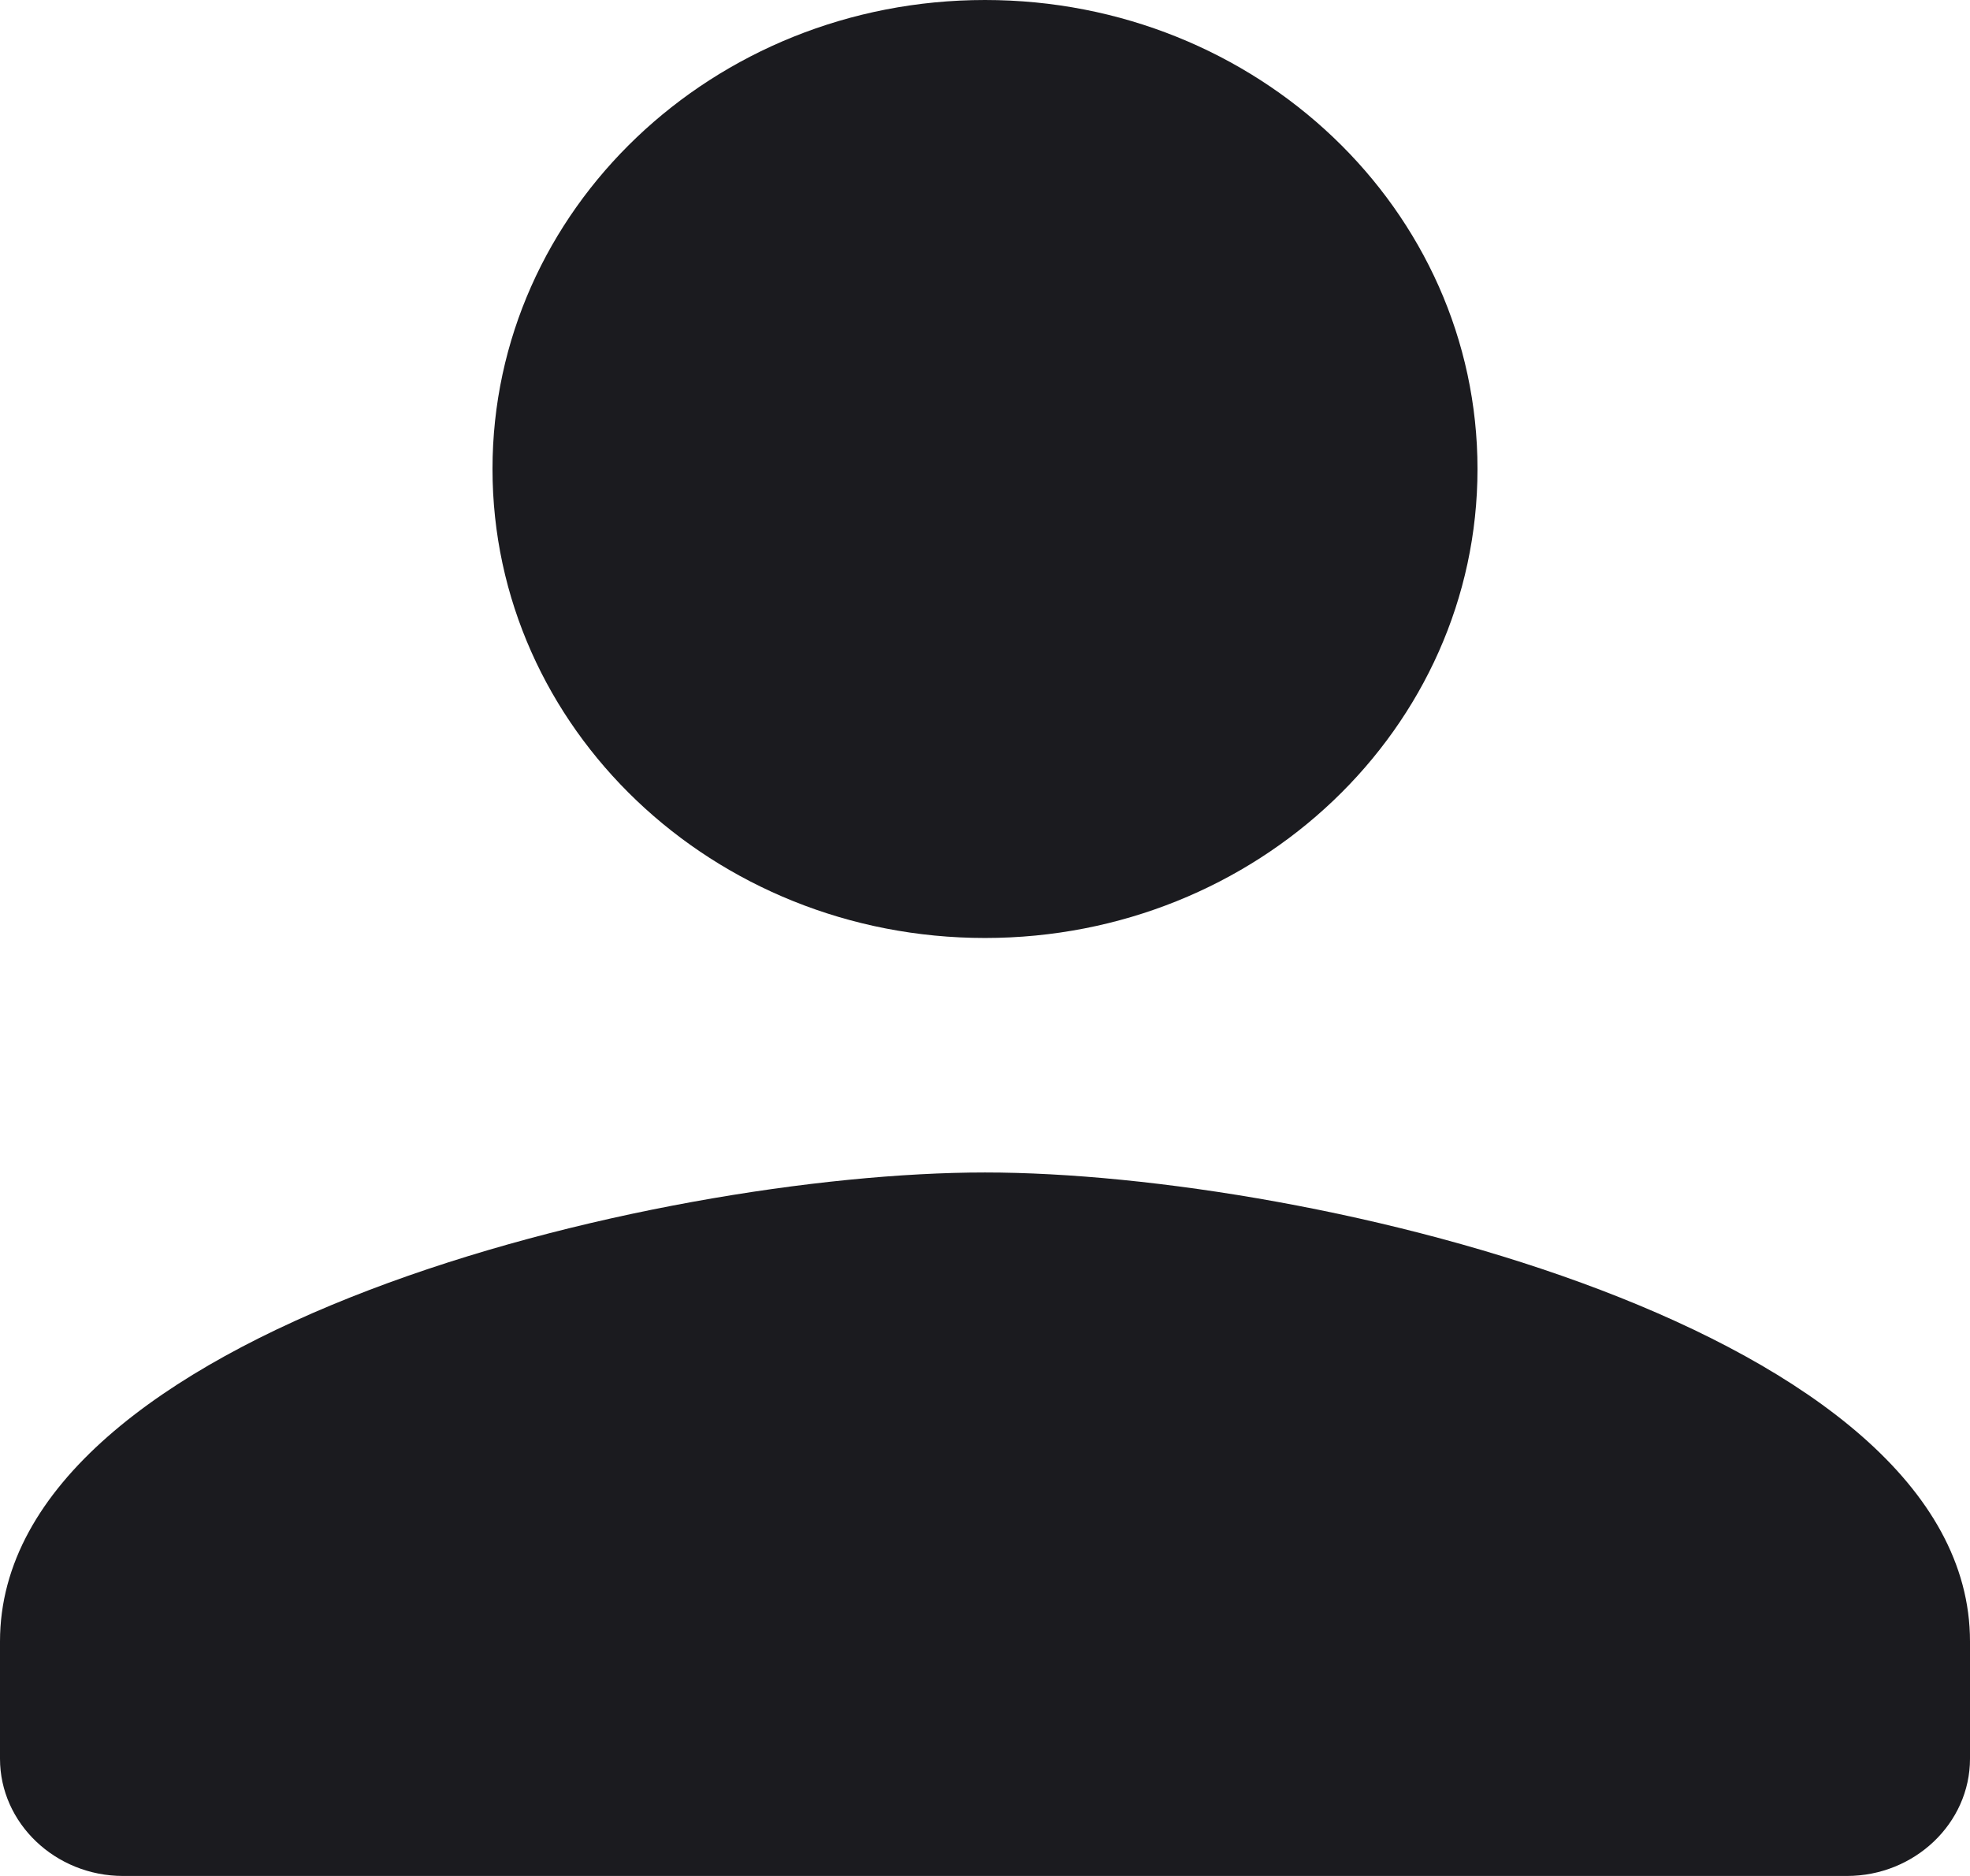 <svg width="105" height="100" viewBox="0 0 105 100" fill="none" xmlns="http://www.w3.org/2000/svg">
<path d="M52.5 50C67.003 50 78.75 38.812 78.75 25C78.75 11.188 67.003 0 52.5 0C37.997 0 26.25 11.188 26.25 25C26.25 38.812 37.997 50 52.5 50ZM52.5 62.5C34.978 62.5 0 70.875 0 87.5V93.75C0 97.188 2.953 100 6.562 100H98.438C102.047 100 105 97.188 105 93.75V87.5C105 70.875 70.022 62.5 52.5 62.5Z" fill="#1B1B1F"/>
</svg>
